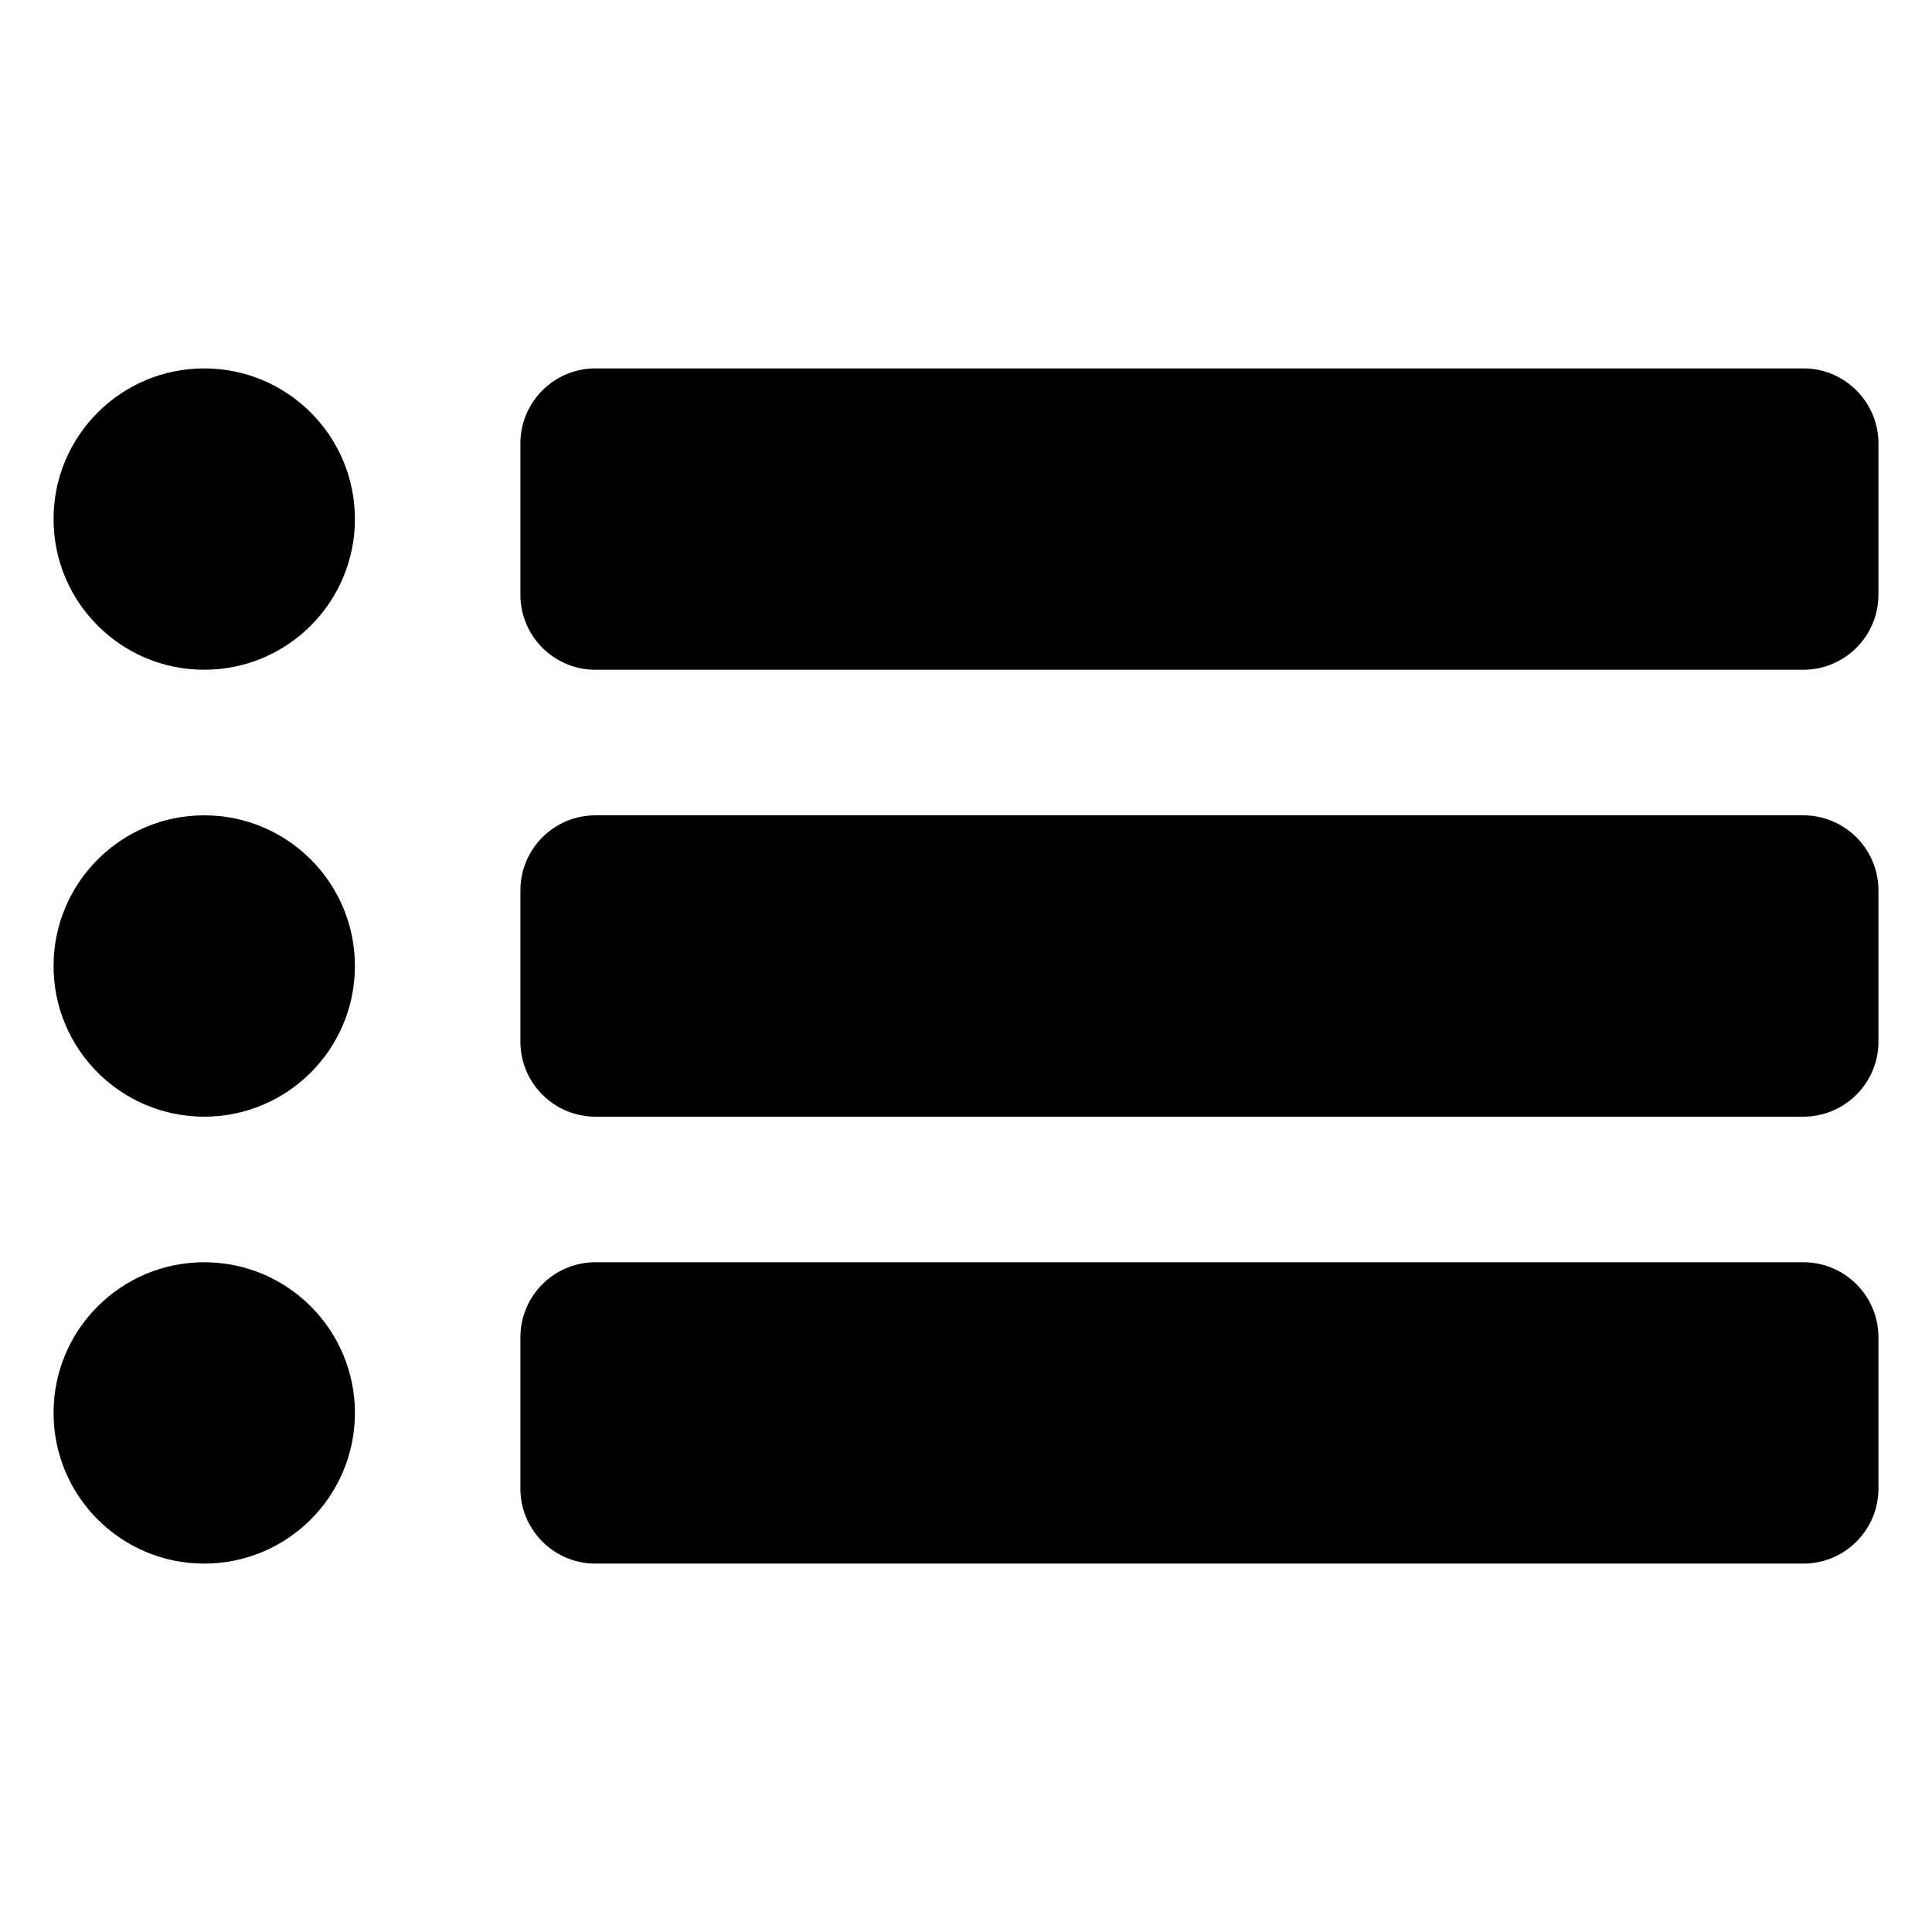 <?xml version="1.0" encoding="utf-8"?>
<!-- Generator: Adobe Illustrator 16.0.0, SVG Export Plug-In . SVG Version: 6.00 Build 0)  -->
<!DOCTYPE svg PUBLIC "-//W3C//DTD SVG 1.1//EN" "http://www.w3.org/Graphics/SVG/1.1/DTD/svg11.dtd">
<svg version="1.1" id="Layer_1" xmlns="http://www.w3.org/2000/svg" xmlns:xlink="http://www.w3.org/1999/xlink" x="0px" y="0px"
	 width="566.93px" height="566.93px" viewBox="0 0 566.93 566.93" enable-background="new 0 0 566.93 566.93" xml:space="preserve">
<circle stroke="#000000" stroke-miterlimit="10" cx="59.93" cy="152.319" r="43.715"/>
<circle stroke="#000000" stroke-miterlimit="10" cx="59.93" cy="283.466" r="43.715"/>
<circle stroke="#000000" stroke-miterlimit="10" cx="59.93" cy="414.611" r="43.715"/>
<path stroke="#000000" stroke-miterlimit="10" d="M550.715,174.5c0,11.894-9.643,21.536-21.535,21.536h-354.44
	c-11.894,0-21.535-9.642-21.535-21.536V130.14c0-11.894,9.642-21.536,21.535-21.536h354.44c11.893,0,21.535,9.642,21.535,21.536
	V174.5z"/>
<path stroke="#000000" stroke-miterlimit="10" d="M550.715,305.646c0,11.894-9.643,21.534-21.535,21.534h-354.44
	c-11.894,0-21.535-9.641-21.535-21.534v-44.36c0-11.894,9.642-21.536,21.535-21.536h354.44c11.893,0,21.535,9.642,21.535,21.536
	V305.646z"/>
<path stroke="#000000" stroke-miterlimit="10" d="M550.715,436.791c0,11.893-9.643,21.535-21.535,21.535h-354.44
	c-11.894,0-21.535-9.643-21.535-21.535V392.43c0-11.893,9.642-21.535,21.535-21.535h354.44c11.893,0,21.535,9.643,21.535,21.535
	V436.791z"/>
</svg>

